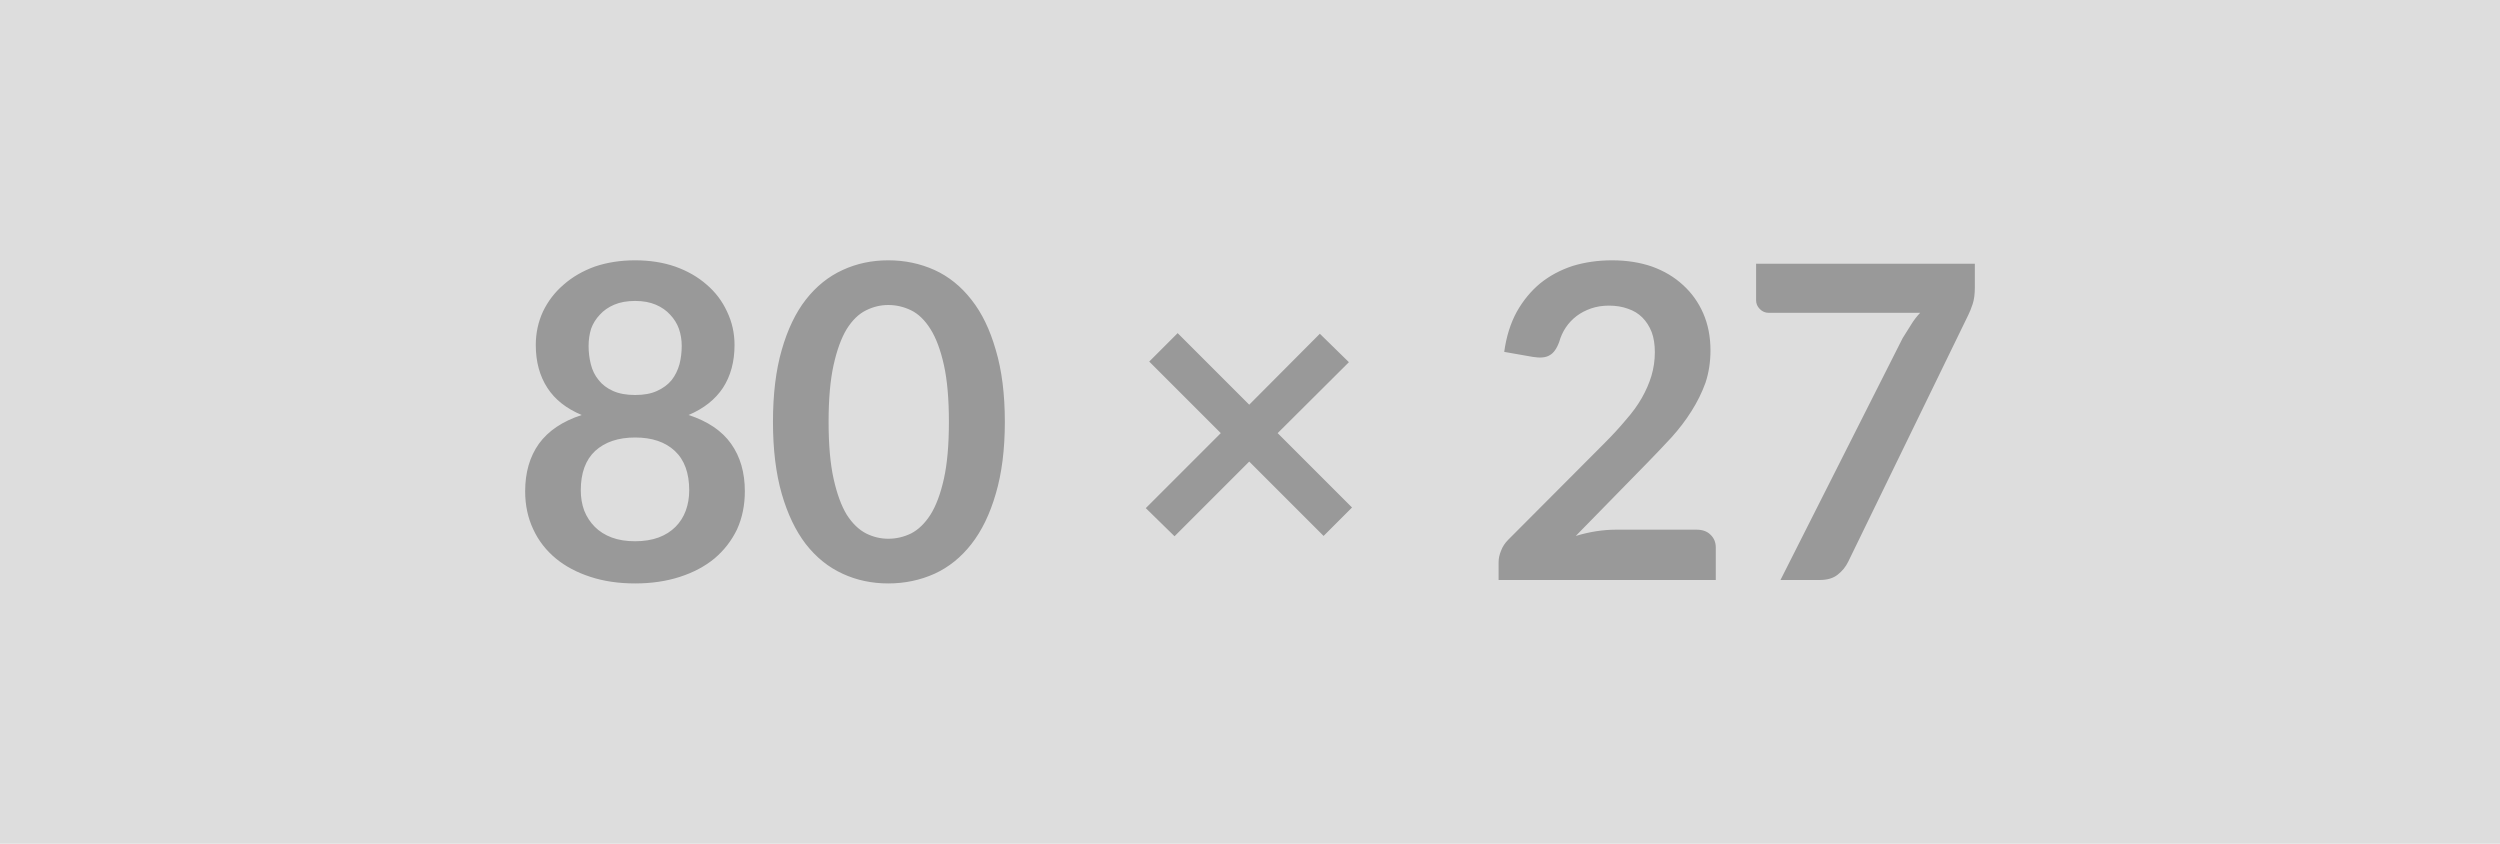 <svg xmlns="http://www.w3.org/2000/svg" width="80" height="27" viewBox="0 0 80 27"><rect width="100%" height="100%" fill="#DDDDDD"/><path fill="#999999" d="M20.325 17.32q.42 0 .75-.12.32-.12.54-.34t.33-.52.11-.65q0-.83-.46-1.26t-1.27-.43-1.28.43q-.46.43-.46 1.26 0 .35.11.65.12.3.34.52t.54.34.75.12m0-7.69q-.39 0-.67.12t-.46.32q-.19.2-.28.45-.08.26-.08.55 0 .3.07.58.07.29.25.51.17.22.46.35t.71.13.7-.13q.29-.13.47-.35.17-.22.25-.51.07-.28.07-.58 0-.29-.09-.55-.09-.25-.28-.45-.18-.2-.46-.32t-.66-.12m1.71 3.65q.92.3 1.36.92t.44 1.52q0 .67-.25 1.22-.26.54-.72.93-.46.38-1.11.59t-1.43.21q-.79 0-1.43-.21-.65-.21-1.11-.59-.47-.39-.72-.93-.26-.55-.26-1.22 0-.9.44-1.52.45-.62 1.37-.92-.74-.31-1.1-.87-.37-.57-.37-1.37 0-.57.23-1.07.24-.5.66-.86.42-.37 1-.58.59-.2 1.29-.2t1.28.2q.59.21 1.01.58.42.36.65.86.24.5.24 1.07 0 .8-.37 1.37-.37.56-1.1.87m10.12.22q0 1.32-.29 2.3-.28.97-.78 1.61t-1.18.95q-.69.31-1.48.31t-1.46-.31q-.68-.31-1.18-.95-.49-.64-.77-1.61-.28-.98-.28-2.3 0-1.33.28-2.3.28-.98.77-1.61.5-.64 1.18-.95.67-.31 1.46-.31t1.48.31q.68.31 1.18.95.5.63.78 1.61.29.97.29 2.3m-1.79 0q0-1.1-.16-1.82t-.43-1.15-.62-.6-.73-.17q-.37 0-.71.17-.35.17-.62.6-.26.43-.42 1.15t-.16 1.82.16 1.82.42 1.15q.27.42.62.6.34.17.71.17.38 0 .73-.17.35-.18.62-.6.27-.43.43-1.15t.16-1.82m12.9 2.74-.91.91-2.38-2.38-2.39 2.39-.92-.9 2.4-2.4-2.29-2.29.91-.91 2.29 2.29 2.26-2.27.93.91-2.28 2.27zm8.43.71h2.6q.28 0 .44.16.17.16.17.41v1.04h-6.95v-.57q0-.18.08-.37.07-.19.23-.35l3.07-3.08q.39-.39.69-.75.31-.35.51-.7t.31-.71q.11-.37.11-.76 0-.37-.1-.64-.11-.28-.3-.47t-.46-.28q-.27-.1-.61-.1-.31 0-.57.09t-.46.24q-.21.16-.35.37t-.21.46q-.12.33-.31.43-.18.11-.54.05l-.91-.16q.1-.73.4-1.28.31-.55.76-.92.45-.36 1.03-.55.59-.18 1.26-.18.7 0 1.28.2.58.21.99.59.42.38.65.91t.23 1.18q0 .56-.16 1.04-.17.47-.45.91-.27.43-.64.84-.37.4-.78.82l-2.28 2.33q.33-.1.65-.15.33-.05.62-.05m4.5-8.51h7v.75q0 .33-.07.54t-.14.35l-3.84 7.89q-.12.25-.34.42-.21.17-.58.17h-1.25l3.91-7.74q.14-.23.27-.43.12-.2.29-.38h-4.85q-.16 0-.28-.12t-.12-.28z"/></svg>